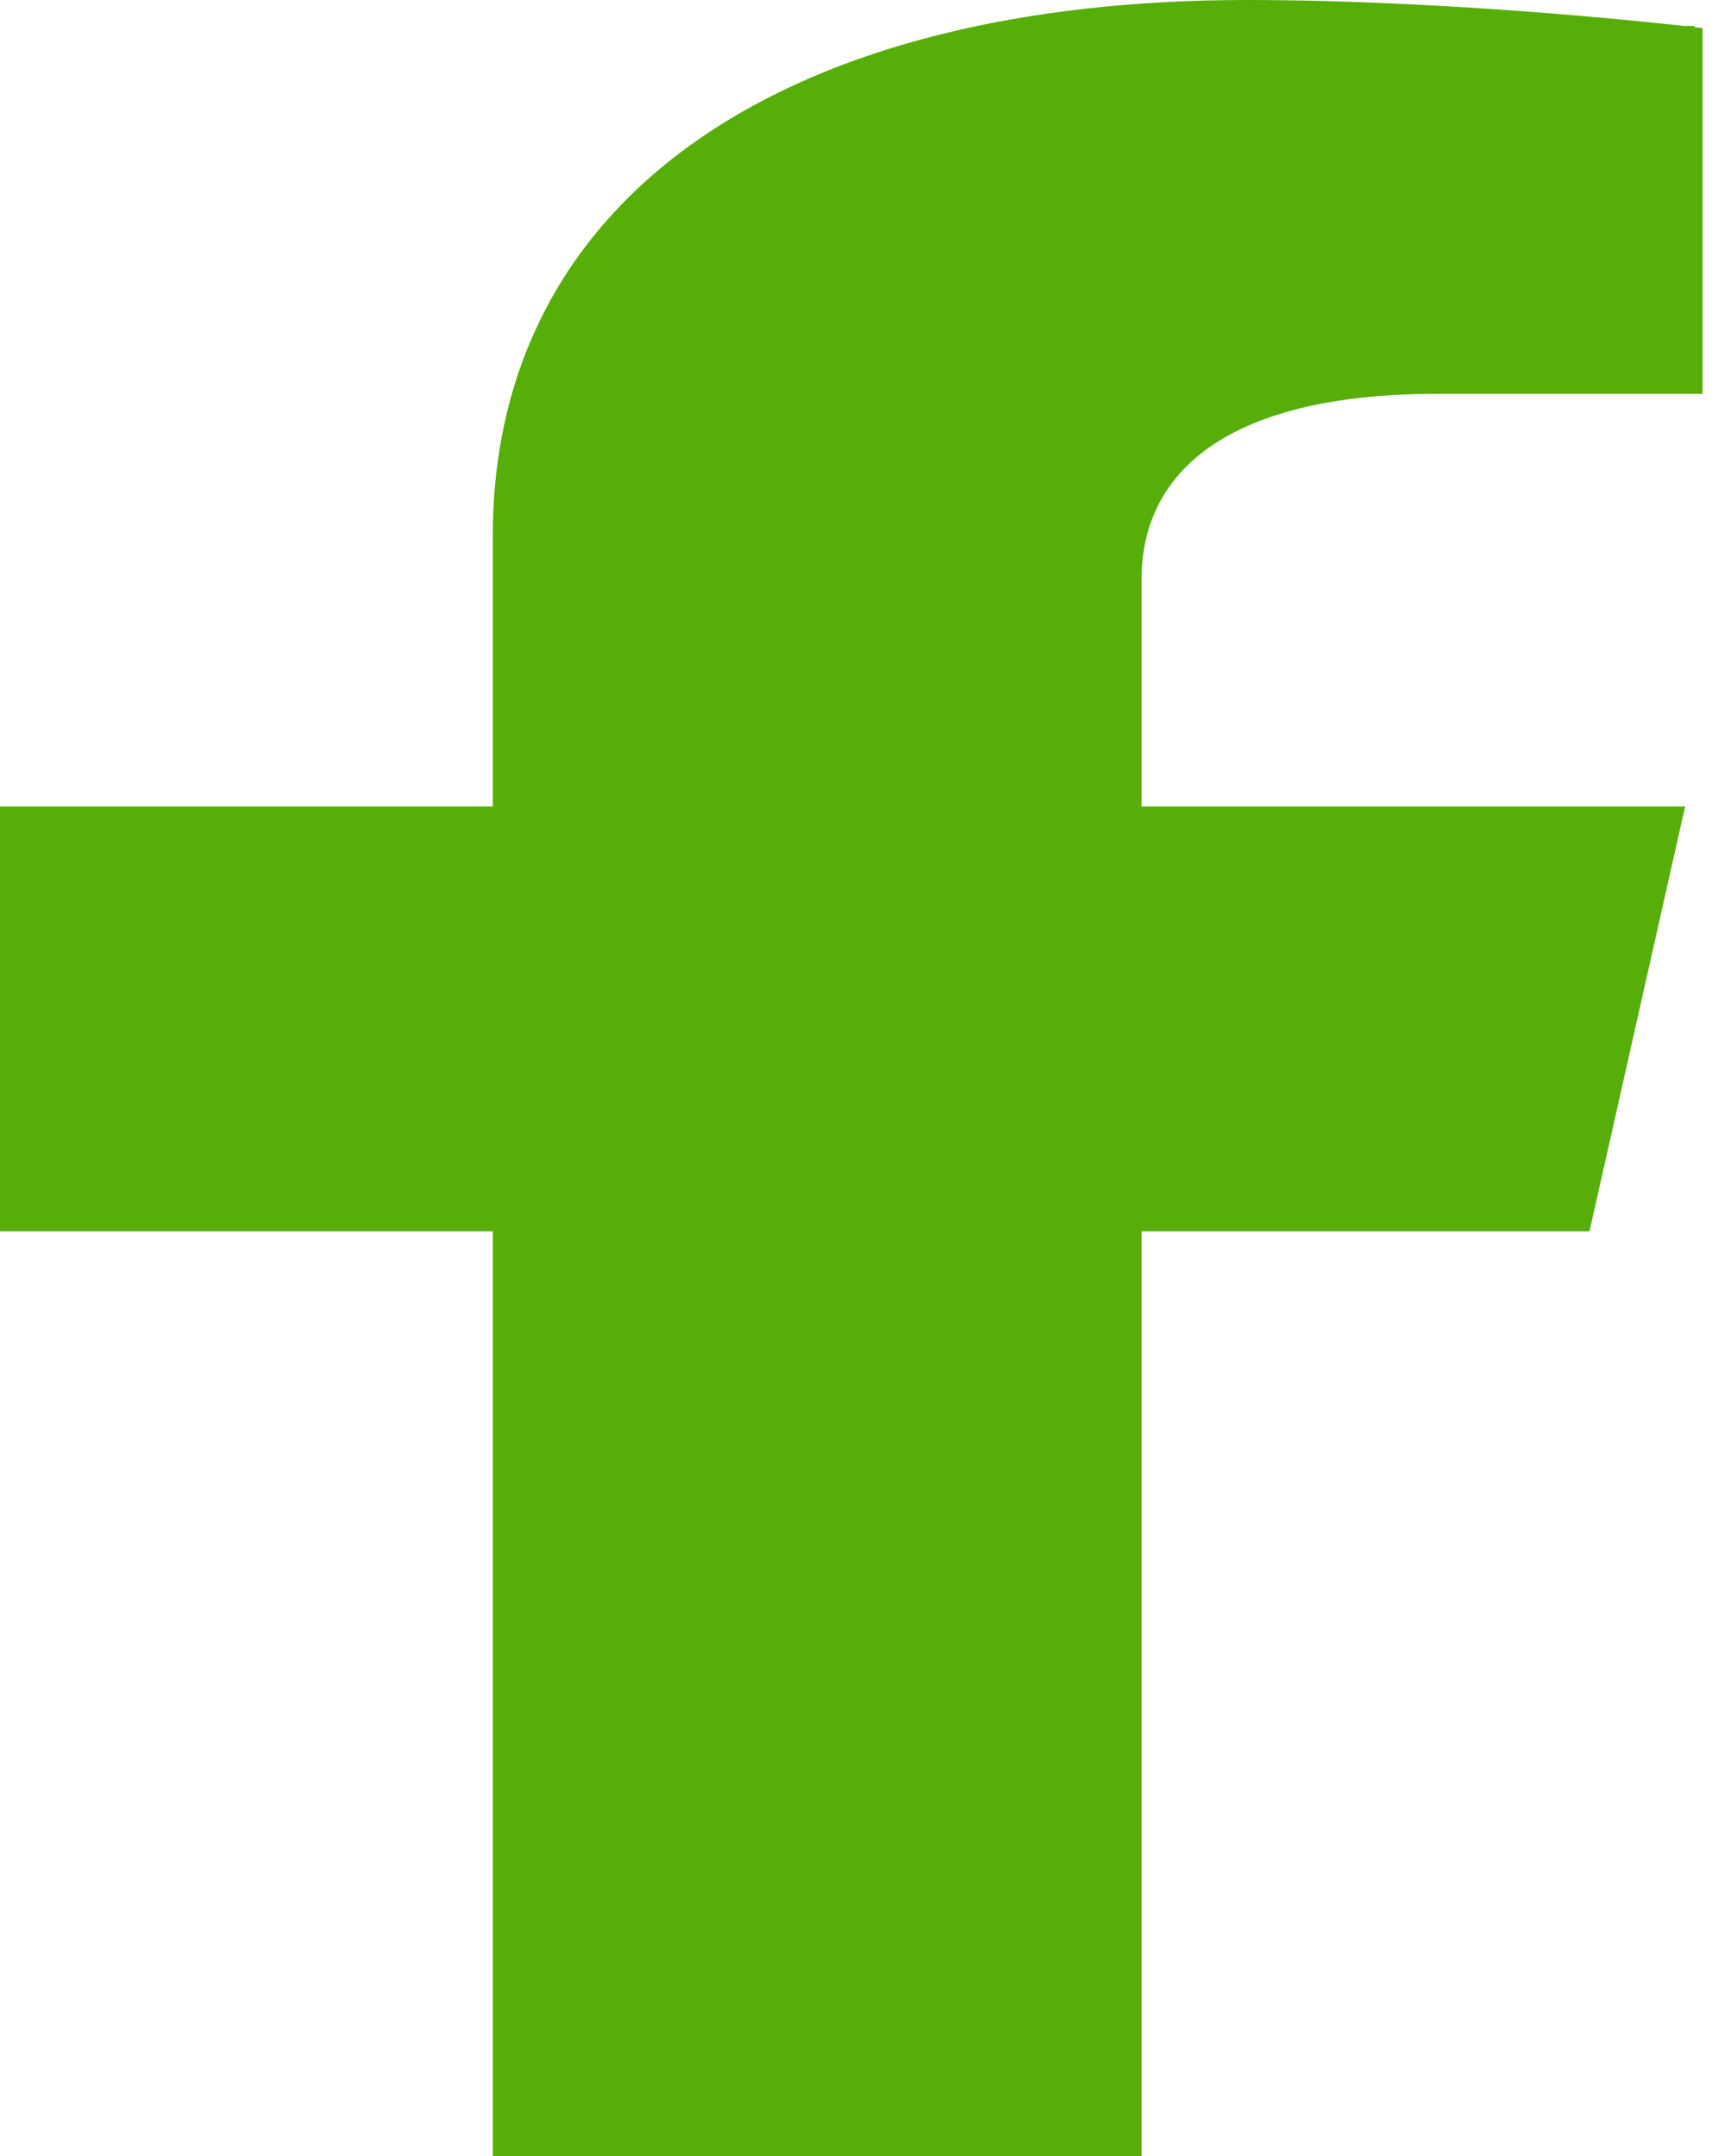 <svg width="81" height="102" viewBox="0 0 81 102" fill="none" xmlns="http://www.w3.org/2000/svg">
<path d="M74.405 57.75H74.805L74.893 57.36L78.966 39.262L79.103 38.652H78.478H53.509V27.408C53.509 25.061 54.347 22.772 56.524 21.055C58.717 19.326 62.331 18.131 67.974 18.131H79.553H80.053V17.631V2.223V1.777L79.61 1.726L79.553 2.223C79.61 1.726 79.61 1.726 79.61 1.726L79.61 1.726L79.608 1.726L79.602 1.725L79.579 1.722L79.488 1.712C79.408 1.703 79.29 1.69 79.136 1.673C78.827 1.639 78.376 1.592 77.804 1.534C76.659 1.419 75.028 1.266 73.082 1.113C69.193 0.807 64.04 0.5 58.999 0.5C48.453 0.5 39.671 2.678 33.51 6.882C27.327 11.102 23.815 17.345 23.815 25.359V38.652H1H0.5V39.152V57.25V57.75H1H23.815V101V101.5H24.315H53.009H53.509V101V57.75H74.405Z" fill="#57AE09" stroke="#57AE09"/>
</svg>
